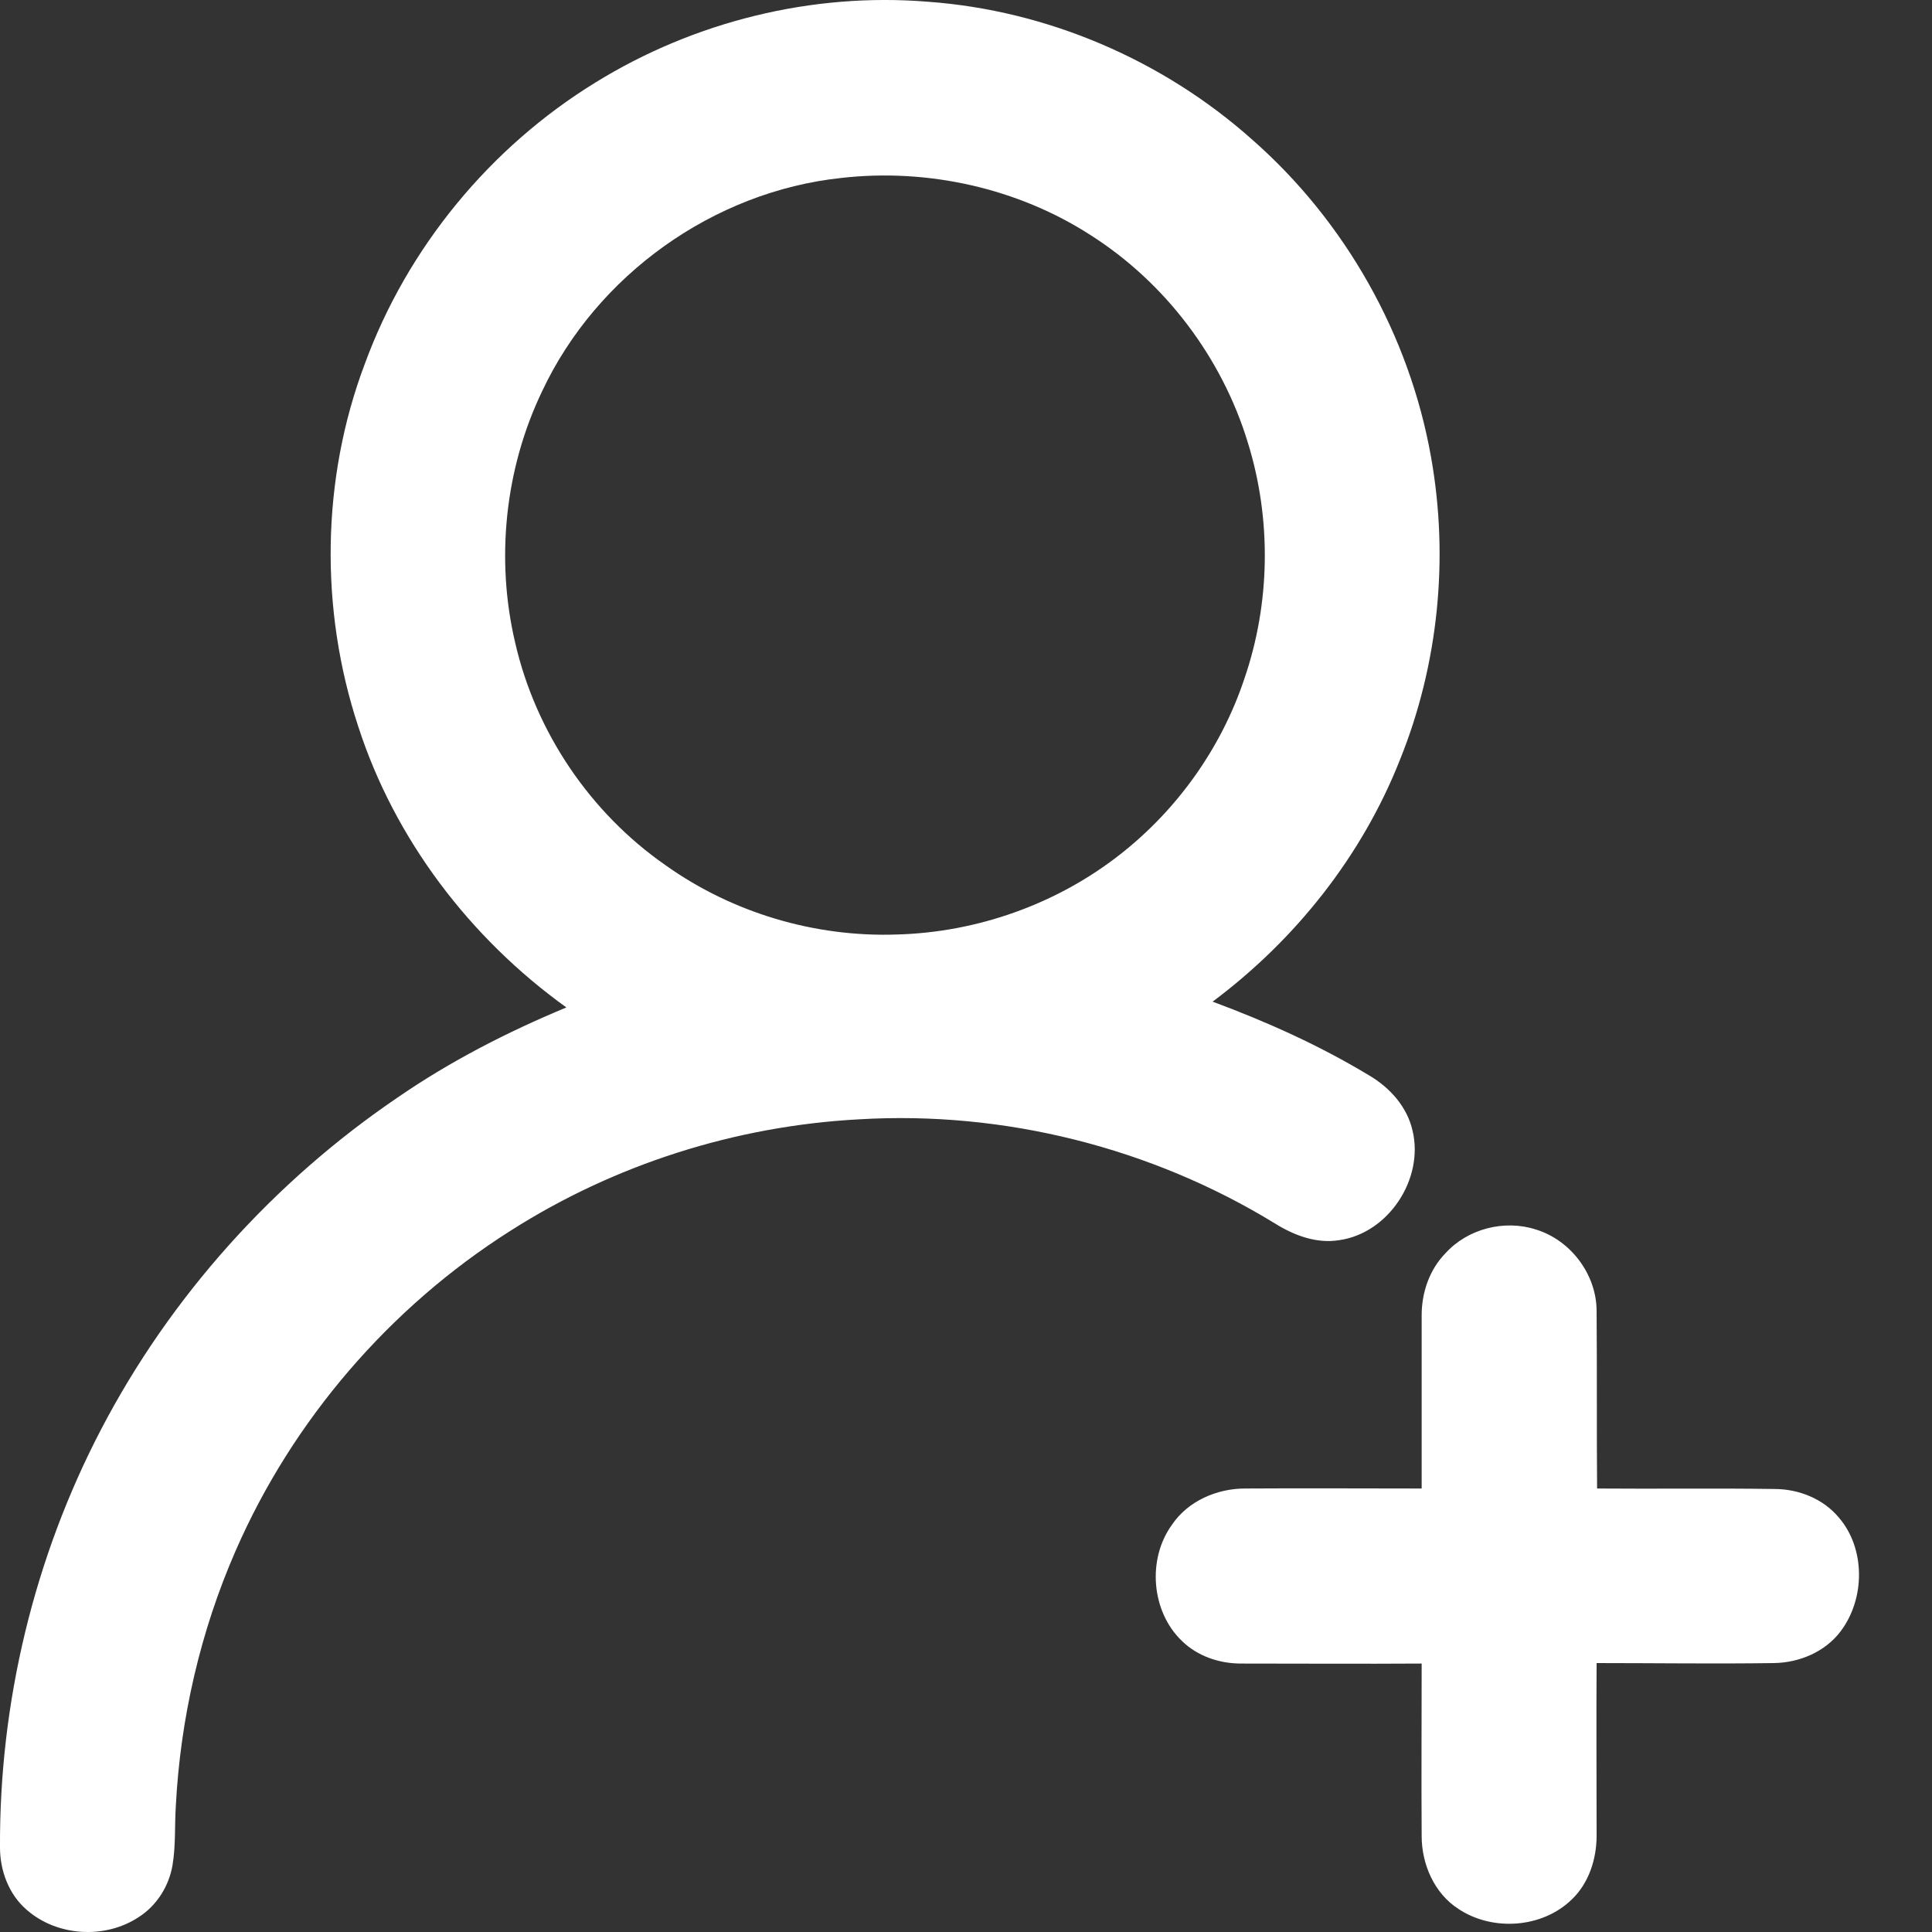 <svg width="20" height="20" viewBox="0 0 20 20" fill="none" xmlns="http://www.w3.org/2000/svg">
<rect x="0" y="0" width="20" height="20" fill="#333333" stroke="none"/>
<path d="M13.864 12.838C14.373 12.766 14.742 12.206 14.623 11.706C14.568 11.46 14.39 11.26 14.174 11.133C13.661 10.823 13.113 10.577 12.553 10.369C13.41 9.729 14.098 8.863 14.492 7.866C14.891 6.878 15.001 5.779 14.814 4.731C14.59 3.467 13.924 2.288 12.96 1.443C12.036 0.62 10.839 0.107 9.605 0.018C8.408 -0.08 7.187 0.222 6.164 0.854C5.074 1.524 4.217 2.563 3.776 3.768C3.326 4.96 3.309 6.309 3.708 7.519C4.086 8.689 4.866 9.712 5.863 10.429C5.252 10.683 4.662 10.985 4.115 11.362C2.834 12.232 1.765 13.42 1.048 14.794C0.352 16.126 -0.008 17.628 0 19.126C0 19.367 0.093 19.613 0.276 19.77C0.59 20.046 1.086 20.076 1.434 19.847C1.621 19.728 1.748 19.529 1.786 19.308C1.82 19.104 1.807 18.901 1.82 18.697C1.867 17.789 2.075 16.886 2.439 16.054C3.029 14.701 4.035 13.534 5.278 12.745C6.359 12.054 7.615 11.655 8.896 11.587C10.394 11.498 11.917 11.88 13.198 12.665C13.393 12.787 13.627 12.877 13.864 12.838ZM11.599 8.842C10.941 9.36 10.114 9.652 9.282 9.674C8.434 9.703 7.581 9.449 6.89 8.957C6.109 8.414 5.545 7.578 5.333 6.653C5.129 5.788 5.227 4.85 5.613 4.048C6.177 2.848 7.386 1.982 8.71 1.842C9.605 1.74 10.538 1.948 11.293 2.436C12.065 2.928 12.651 3.705 12.918 4.583C13.164 5.376 13.151 6.246 12.88 7.031C12.642 7.743 12.188 8.38 11.599 8.842ZM19.052 16.89C18.891 17.102 18.624 17.212 18.365 17.216C17.754 17.225 17.143 17.216 16.528 17.216C16.524 17.811 16.528 18.404 16.528 19.003C16.528 19.244 16.448 19.495 16.27 19.664C15.964 19.961 15.451 19.995 15.099 19.762C14.848 19.601 14.717 19.299 14.717 19.007C14.713 18.413 14.717 17.815 14.717 17.221C14.093 17.225 13.47 17.221 12.846 17.221C12.621 17.221 12.396 17.144 12.235 16.987C11.917 16.682 11.874 16.139 12.133 15.783C12.299 15.537 12.6 15.409 12.888 15.409C13.499 15.405 14.106 15.409 14.717 15.409C14.717 14.811 14.717 14.213 14.717 13.615C14.717 13.381 14.797 13.144 14.963 12.974C15.192 12.72 15.574 12.622 15.9 12.728C16.261 12.838 16.528 13.195 16.528 13.572C16.533 14.183 16.528 14.798 16.533 15.409C17.143 15.414 17.759 15.405 18.369 15.414C18.62 15.414 18.874 15.515 19.036 15.71C19.311 16.029 19.311 16.55 19.052 16.89Z" fill="white"/>
</svg>
